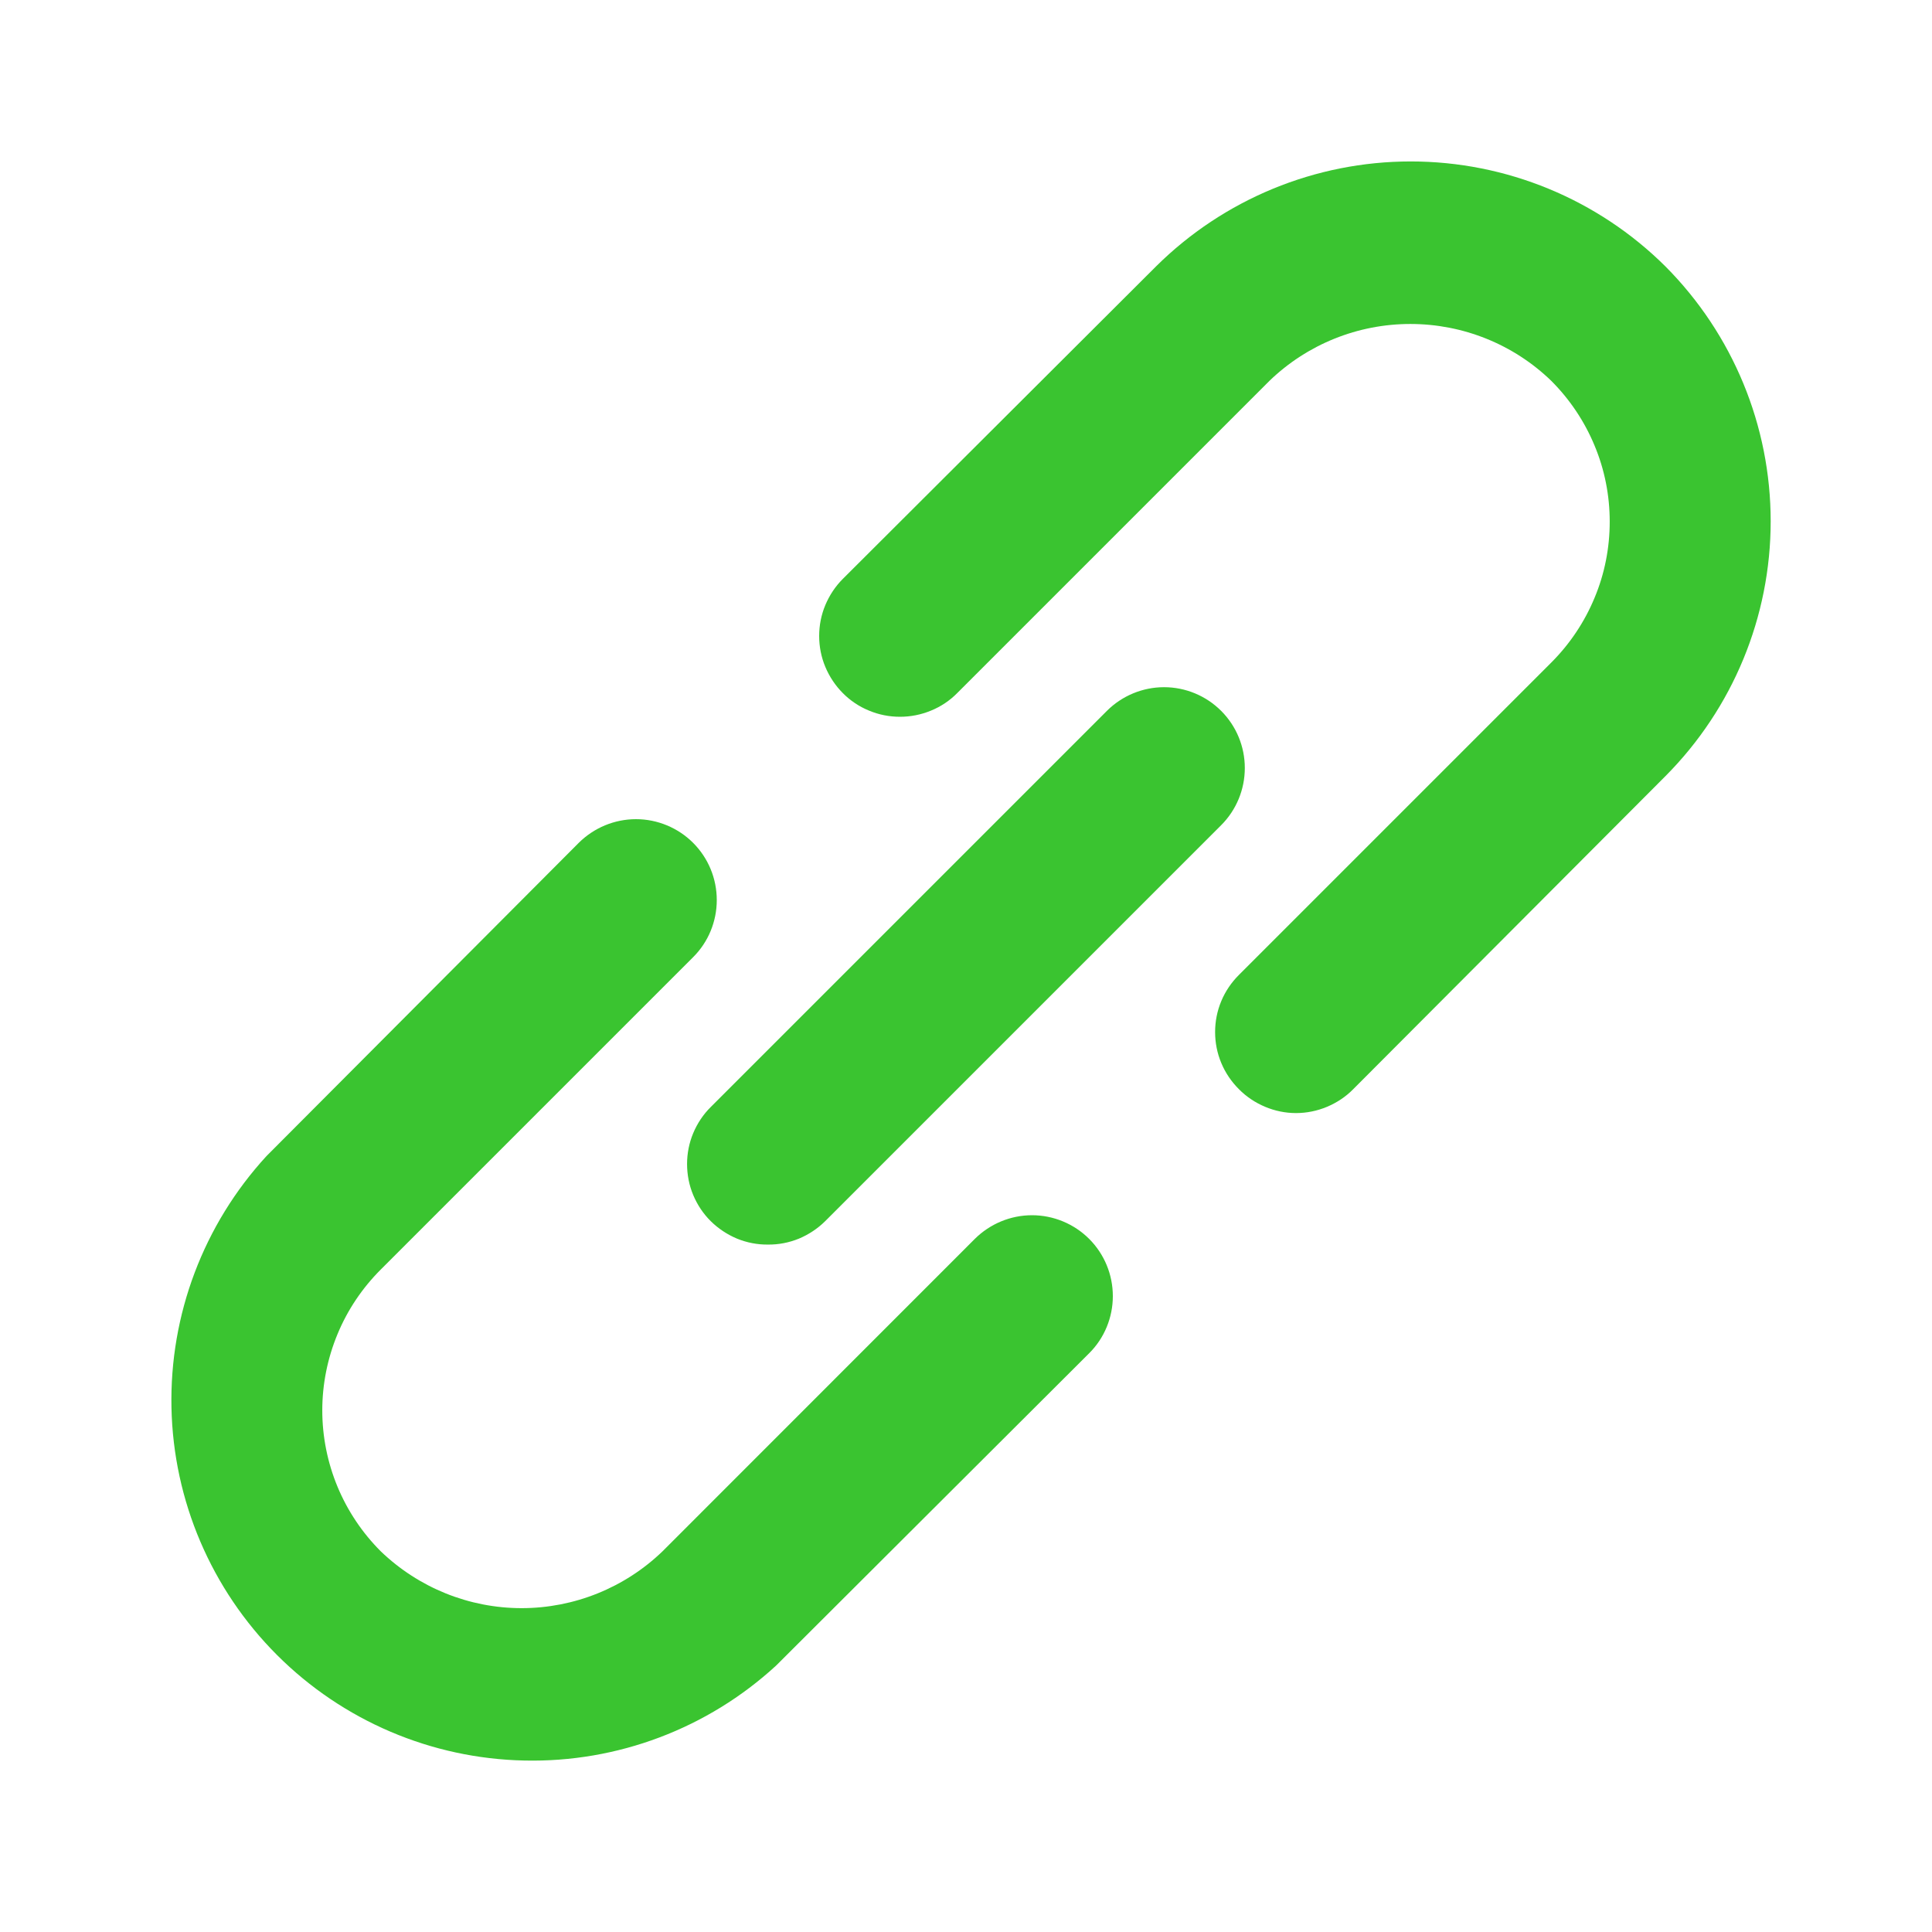 <svg width="16" height="16" viewBox="0 0 16 16" fill="none" xmlns="http://www.w3.org/2000/svg">
<path d="M8.073 10.26L5.487 12.847C5.174 13.149 4.755 13.318 4.32 13.318C3.885 13.318 3.467 13.149 3.153 12.847C3 12.694 2.878 12.512 2.795 12.312C2.712 12.112 2.669 11.897 2.669 11.68C2.669 11.464 2.712 11.249 2.795 11.049C2.878 10.848 3 10.667 3.153 10.514L5.74 7.927C5.866 7.802 5.936 7.631 5.936 7.454C5.936 7.276 5.866 7.106 5.74 6.98C5.615 6.855 5.444 6.784 5.267 6.784C5.089 6.784 4.919 6.855 4.793 6.98L2.207 9.574C1.686 10.141 1.404 10.887 1.42 11.658C1.436 12.428 1.75 13.162 2.294 13.706C2.839 14.251 3.573 14.564 4.343 14.58C5.113 14.597 5.86 14.315 6.427 13.794L9.02 11.207C9.146 11.082 9.216 10.911 9.216 10.734C9.216 10.556 9.146 10.386 9.02 10.26C8.895 10.135 8.724 10.064 8.547 10.064C8.369 10.064 8.199 10.135 8.073 10.26ZM13.793 2.207C13.233 1.65 12.474 1.337 11.683 1.337C10.893 1.337 10.134 1.65 9.573 2.207L6.98 4.794C6.918 4.856 6.869 4.93 6.835 5.011C6.801 5.092 6.784 5.179 6.784 5.267C6.784 5.355 6.801 5.442 6.835 5.523C6.869 5.604 6.918 5.678 6.98 5.74C7.042 5.803 7.116 5.852 7.197 5.885C7.278 5.919 7.365 5.936 7.453 5.936C7.541 5.936 7.628 5.919 7.71 5.885C7.791 5.852 7.865 5.803 7.927 5.74L10.513 3.154C10.827 2.851 11.245 2.683 11.68 2.683C12.115 2.683 12.534 2.851 12.847 3.154C13 3.307 13.122 3.489 13.205 3.689C13.289 3.889 13.331 4.104 13.331 4.32C13.331 4.537 13.289 4.752 13.205 4.952C13.122 5.152 13 5.334 12.847 5.487L10.26 8.074C10.198 8.136 10.148 8.209 10.114 8.291C10.08 8.372 10.063 8.459 10.063 8.547C10.063 8.635 10.08 8.722 10.114 8.803C10.148 8.885 10.198 8.958 10.26 9.02C10.322 9.083 10.396 9.132 10.477 9.166C10.558 9.2 10.645 9.218 10.733 9.218C10.821 9.218 10.909 9.2 10.99 9.166C11.071 9.132 11.145 9.083 11.207 9.02L13.793 6.427C14.351 5.866 14.664 5.108 14.664 4.317C14.664 3.526 14.351 2.768 13.793 2.207ZM5.887 10.114C5.949 10.175 6.023 10.224 6.104 10.258C6.185 10.291 6.272 10.308 6.36 10.307C6.448 10.308 6.535 10.291 6.616 10.258C6.697 10.224 6.771 10.175 6.833 10.114L10.113 6.834C10.239 6.708 10.309 6.538 10.309 6.36C10.309 6.183 10.239 6.013 10.113 5.887C9.988 5.762 9.818 5.691 9.64 5.691C9.463 5.691 9.292 5.762 9.167 5.887L5.887 9.167C5.824 9.229 5.775 9.303 5.741 9.384C5.707 9.465 5.69 9.552 5.69 9.64C5.69 9.728 5.707 9.816 5.741 9.897C5.775 9.978 5.824 10.052 5.887 10.114Z" fill="#3AC430"/>
</svg>
